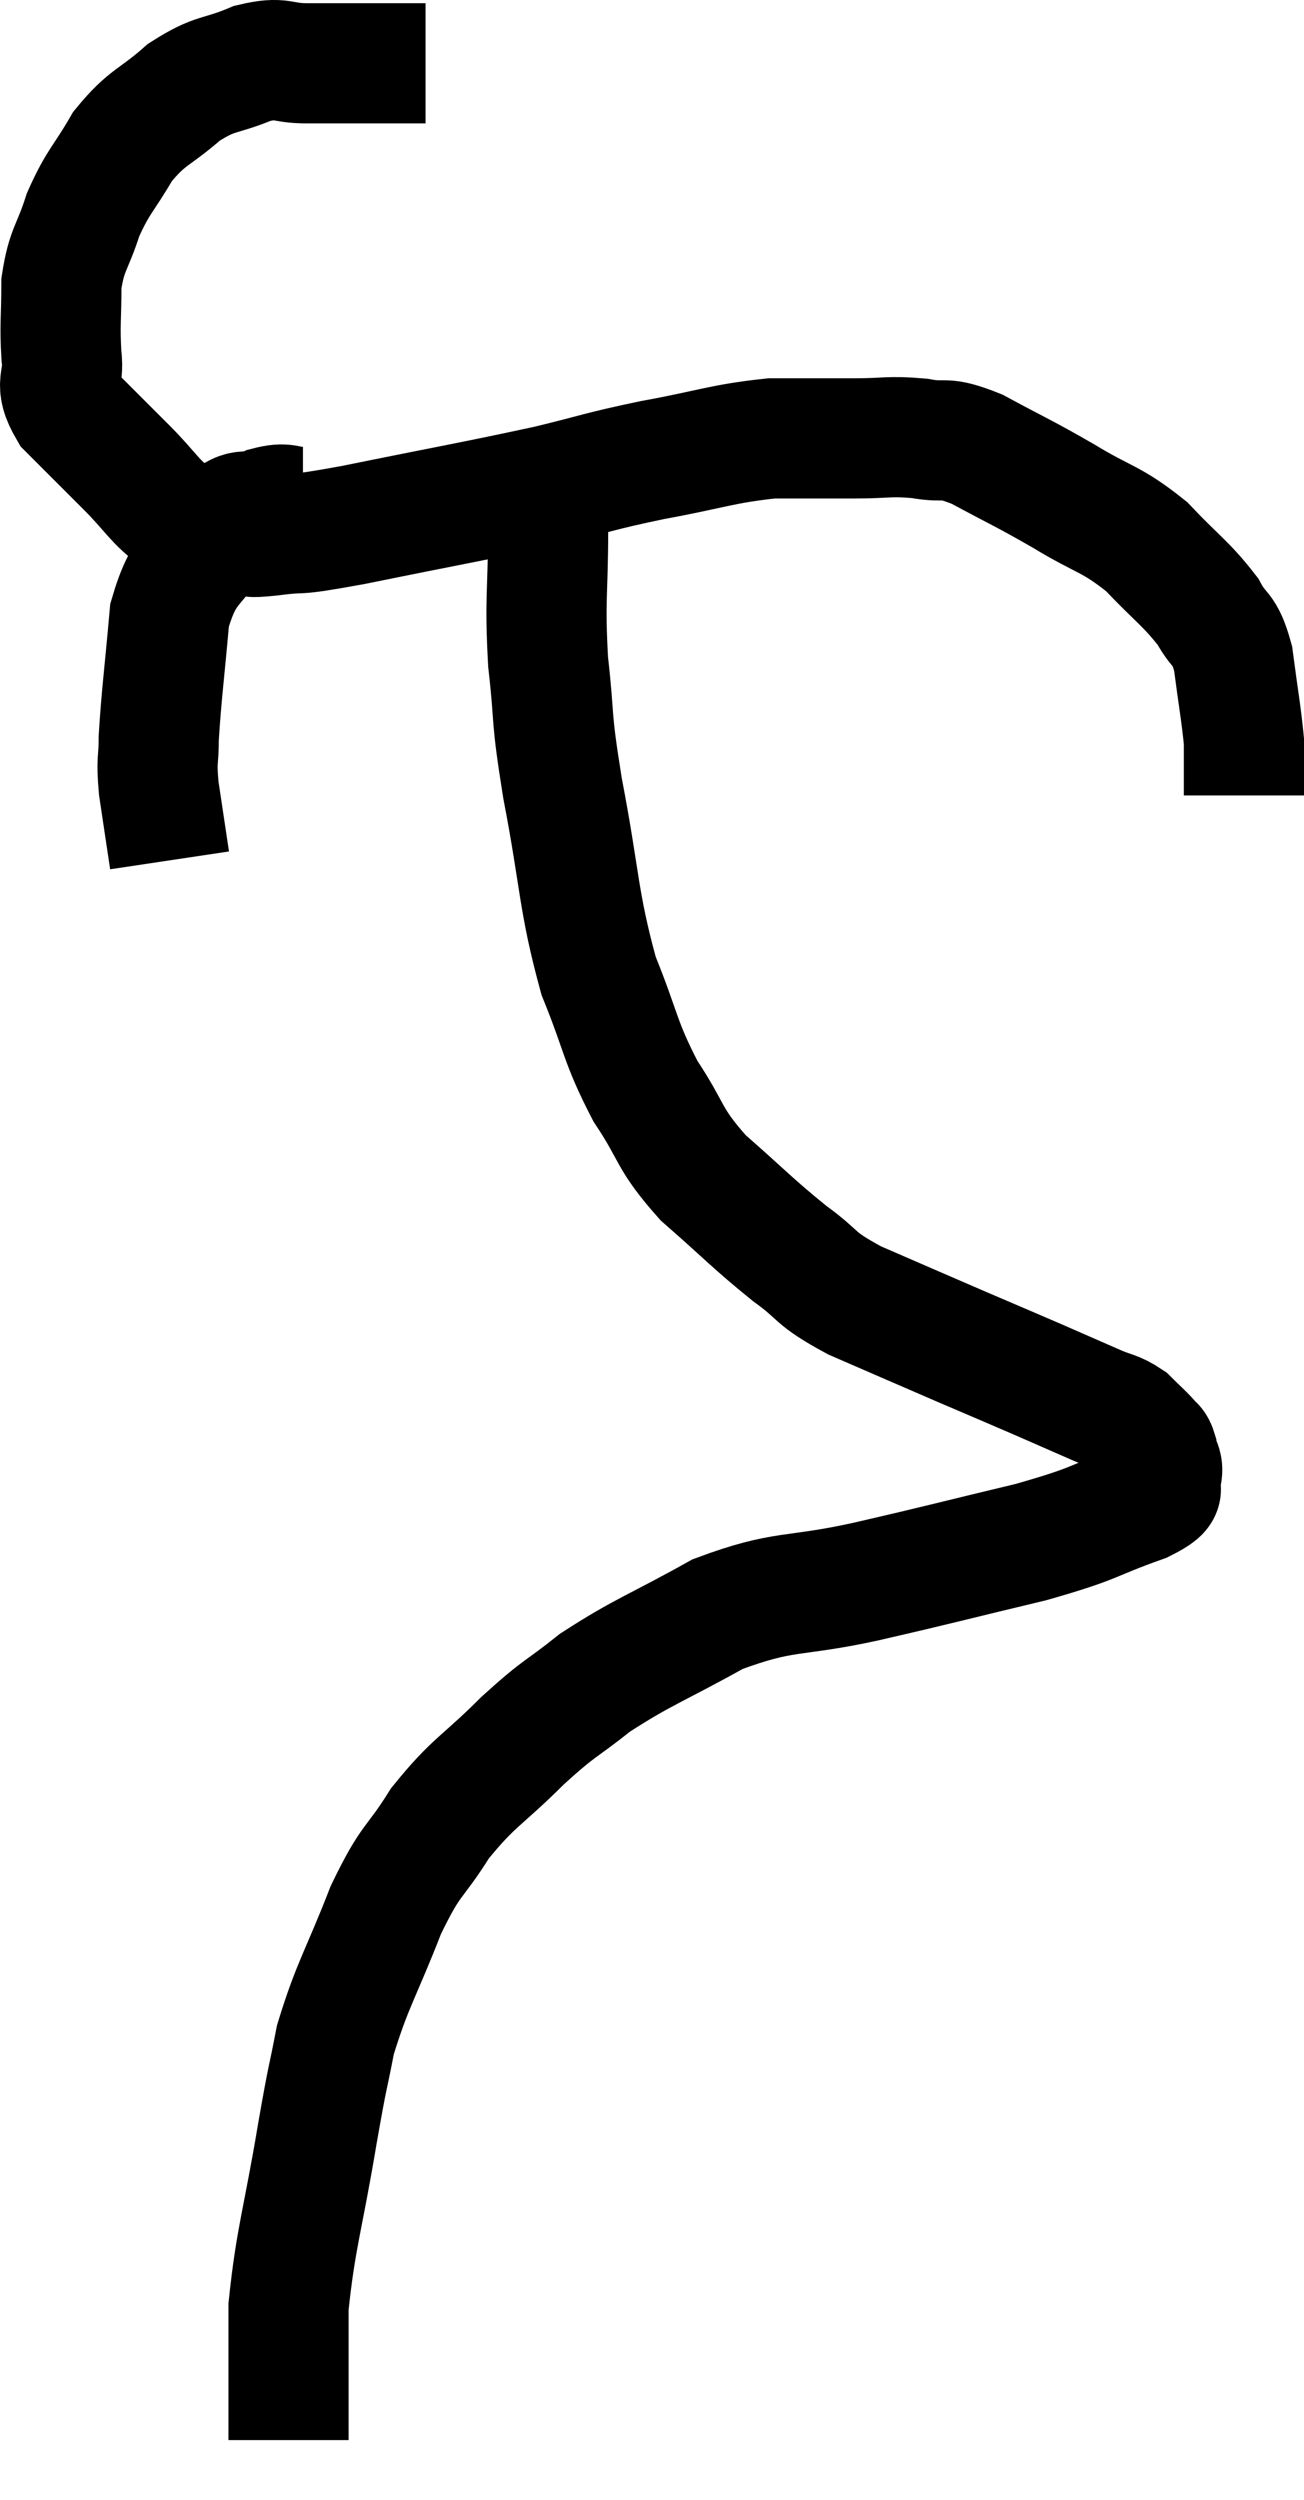 <svg xmlns="http://www.w3.org/2000/svg" viewBox="11.098 2.967 21.702 41.593" width="21.702" height="41.593"><path d="M 18.18 4.02 C 17.73 4.02, 17.775 4.02, 17.28 4.02 C 16.74 4.02, 16.695 4.02, 16.2 4.02 C 15.75 4.02, 15.81 3.9, 15.3 4.02 C 14.73 4.26, 14.7 4.155, 14.16 4.5 C 13.65 4.95, 13.56 4.89, 13.14 5.4 C 12.81 5.97, 12.735 5.97, 12.48 6.54 C 12.3 7.11, 12.21 7.095, 12.12 7.68 C 12.12 8.28, 12.09 8.355, 12.12 8.88 C 12.18 9.33, 11.97 9.315, 12.24 9.78 C 12.72 10.26, 12.75 10.29, 13.2 10.74 C 13.62 11.16, 13.665 11.31, 14.04 11.58 C 14.37 11.7, 14.415 11.745, 14.7 11.82 C 14.94 11.85, 14.955 11.865, 15.18 11.88 C 15.39 11.88, 15.15 11.925, 15.6 11.88 C 16.29 11.79, 15.825 11.91, 16.98 11.7 C 18.6 11.37, 18.975 11.31, 20.22 11.04 C 21.09 10.83, 21.03 10.815, 21.96 10.62 C 22.95 10.44, 23.1 10.35, 23.94 10.26 C 24.63 10.26, 24.705 10.26, 25.32 10.26 C 25.86 10.26, 25.89 10.215, 26.4 10.26 C 26.88 10.35, 26.76 10.2, 27.36 10.44 C 28.08 10.83, 28.095 10.815, 28.8 11.22 C 29.49 11.64, 29.58 11.58, 30.18 12.06 C 30.69 12.6, 30.84 12.675, 31.2 13.14 C 31.41 13.53, 31.47 13.38, 31.62 13.92 C 31.71 14.61, 31.755 14.835, 31.8 15.3 C 31.8 15.54, 31.8 15.63, 31.8 15.78 C 31.8 15.84, 31.8 15.795, 31.8 15.9 C 31.8 16.05, 31.8 16.125, 31.8 16.2 L 31.8 16.2" fill="none" stroke="black" stroke-width="2"></path><path d="M 16.14 11.4 C 15.84 11.4, 15.885 11.31, 15.54 11.4 C 15.15 11.58, 15.165 11.31, 14.76 11.76 C 14.34 12.48, 14.175 12.33, 13.92 13.2 C 13.83 14.22, 13.785 14.52, 13.74 15.24 C 13.74 15.66, 13.695 15.57, 13.74 16.08 C 13.83 16.68, 13.875 16.98, 13.92 17.28 L 13.92 17.28" fill="none" stroke="black" stroke-width="2"></path><path d="M 20.22 11.76 C 20.22 12.87, 20.16 12.9, 20.22 13.98 C 20.34 15.03, 20.25 14.775, 20.46 16.08 C 20.76 17.64, 20.715 17.94, 21.06 19.2 C 21.45 20.16, 21.405 20.28, 21.84 21.12 C 22.32 21.84, 22.2 21.885, 22.8 22.56 C 23.52 23.19, 23.61 23.31, 24.24 23.82 C 24.78 24.21, 24.6 24.21, 25.32 24.6 C 26.22 24.99, 26.355 25.05, 27.12 25.38 C 27.75 25.65, 27.825 25.68, 28.38 25.92 C 28.86 26.13, 28.965 26.175, 29.34 26.34 C 29.61 26.46, 29.655 26.43, 29.88 26.58 C 30.06 26.76, 30.12 26.805, 30.24 26.94 C 30.3 27.03, 30.315 26.97, 30.36 27.12 C 30.39 27.33, 30.48 27.33, 30.42 27.54 C 30.27 27.75, 30.66 27.69, 30.12 27.96 C 29.19 28.29, 29.415 28.29, 28.26 28.62 C 26.88 28.95, 26.805 28.98, 25.5 29.28 C 24.27 29.55, 24.165 29.4, 23.04 29.82 C 22.02 30.39, 21.81 30.435, 21 30.96 C 20.4 31.44, 20.445 31.335, 19.8 31.92 C 19.11 32.61, 18.99 32.595, 18.42 33.3 C 17.97 34.02, 17.955 33.84, 17.52 34.74 C 17.1 35.82, 16.965 35.97, 16.68 36.9 C 16.53 37.68, 16.575 37.35, 16.38 38.46 C 16.14 39.9, 16.02 40.185, 15.9 41.34 C 15.9 42.21, 15.9 42.525, 15.9 43.08 C 15.9 43.32, 15.9 43.44, 15.9 43.56 L 15.9 43.56" fill="none" stroke="black" stroke-width="2"></path></svg>